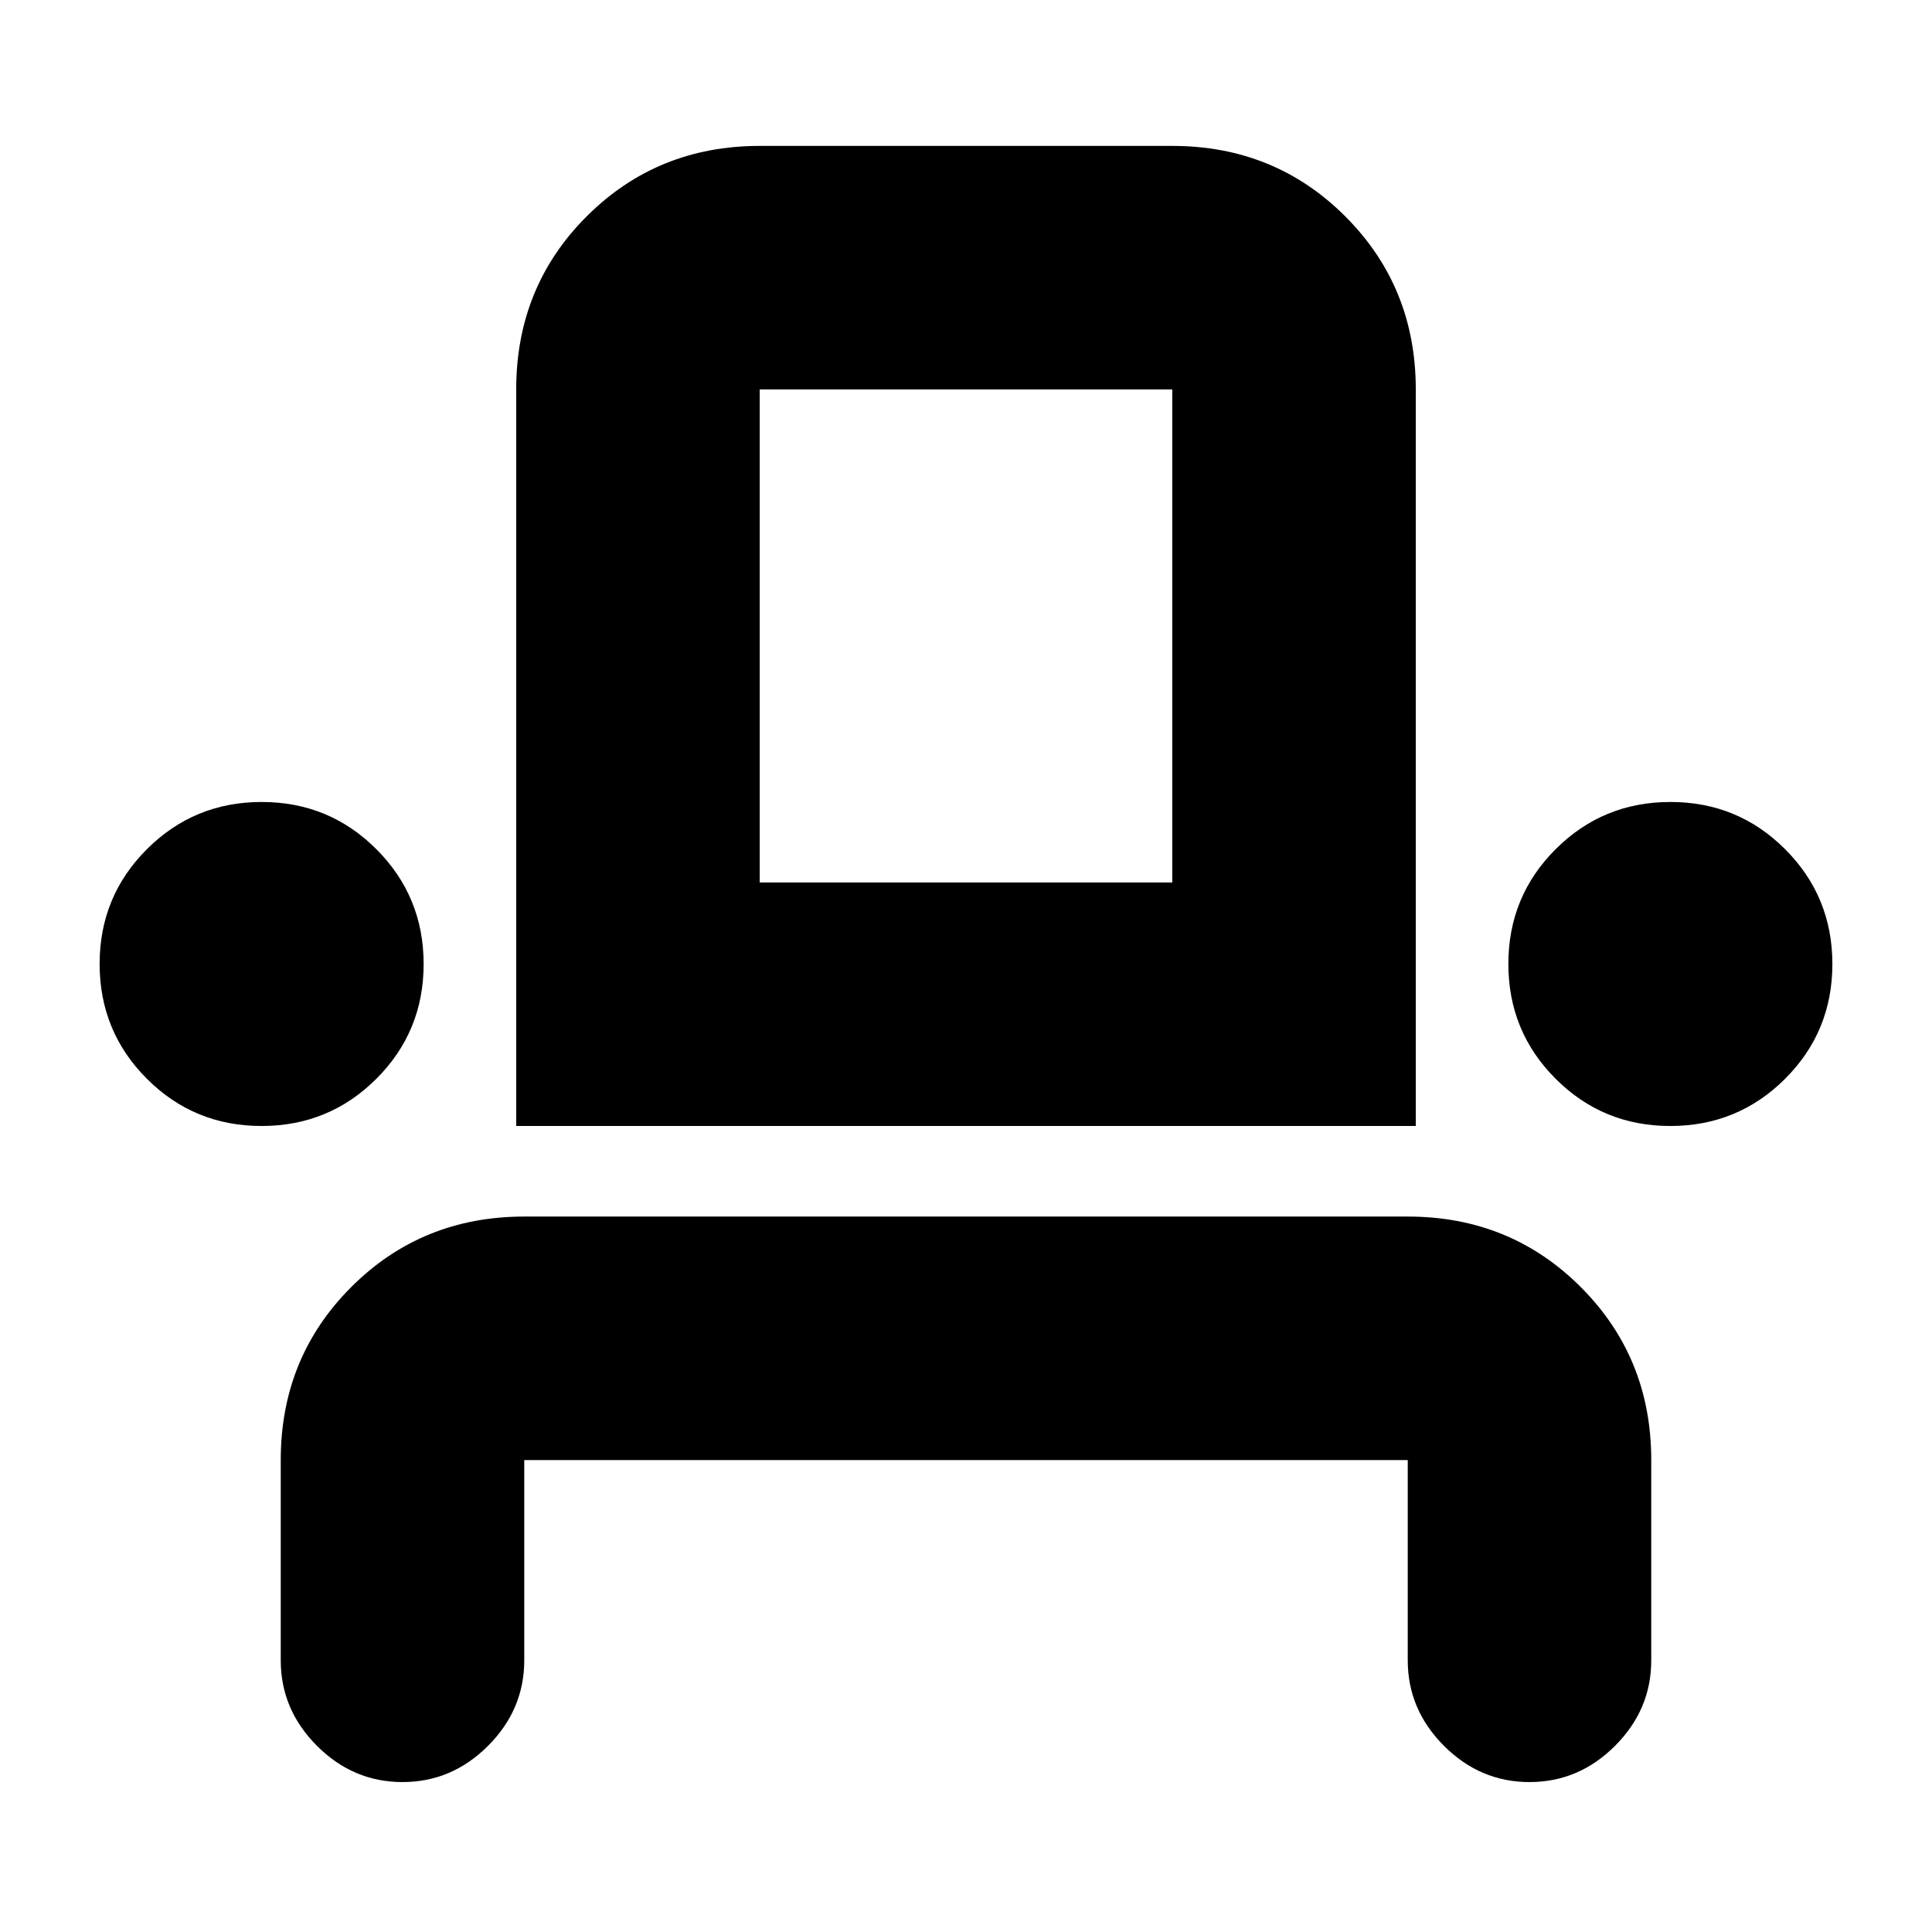 <svg xmlns="http://www.w3.org/2000/svg" height="24" viewBox="0 -960 960 960" width="24"><path d="M200-74.5q-24.5 0-42.5-18t-18-42.5v-99.5q0-50.94 35.03-85.97t85.97-35.03h439q50.94 0 85.97 35.03t35.03 85.97v99.5q0 24.5-18 42.5t-42.5 18q-24.5 0-42.5-18t-18-42.5v-99.5h-439v99.5q0 24.5-18 42.5t-42.5 18Zm-70.03-326q-33.55 0-57.01-23.49T49.5-481.03q0-33.55 23.49-57.01t57.04-23.46q33.55 0 57.01 23.49t23.46 57.04q0 33.55-23.49 57.01t-57.04 23.46Zm126.53 0v-366q0-51 35.03-86t85.97-35h205q50.94 0 85.97 35.03t35.03 85.97v366h-447Zm573.47 0q-33.55 0-57.01-23.49t-23.46-57.04q0-33.55 23.49-57.01t57.04-23.46q33.55 0 57.01 23.49t23.46 57.04q0 33.55-23.49 57.01t-57.04 23.46Zm-452.47-121h205v-245h-205v245Zm0 0h205-205Z"/></svg>